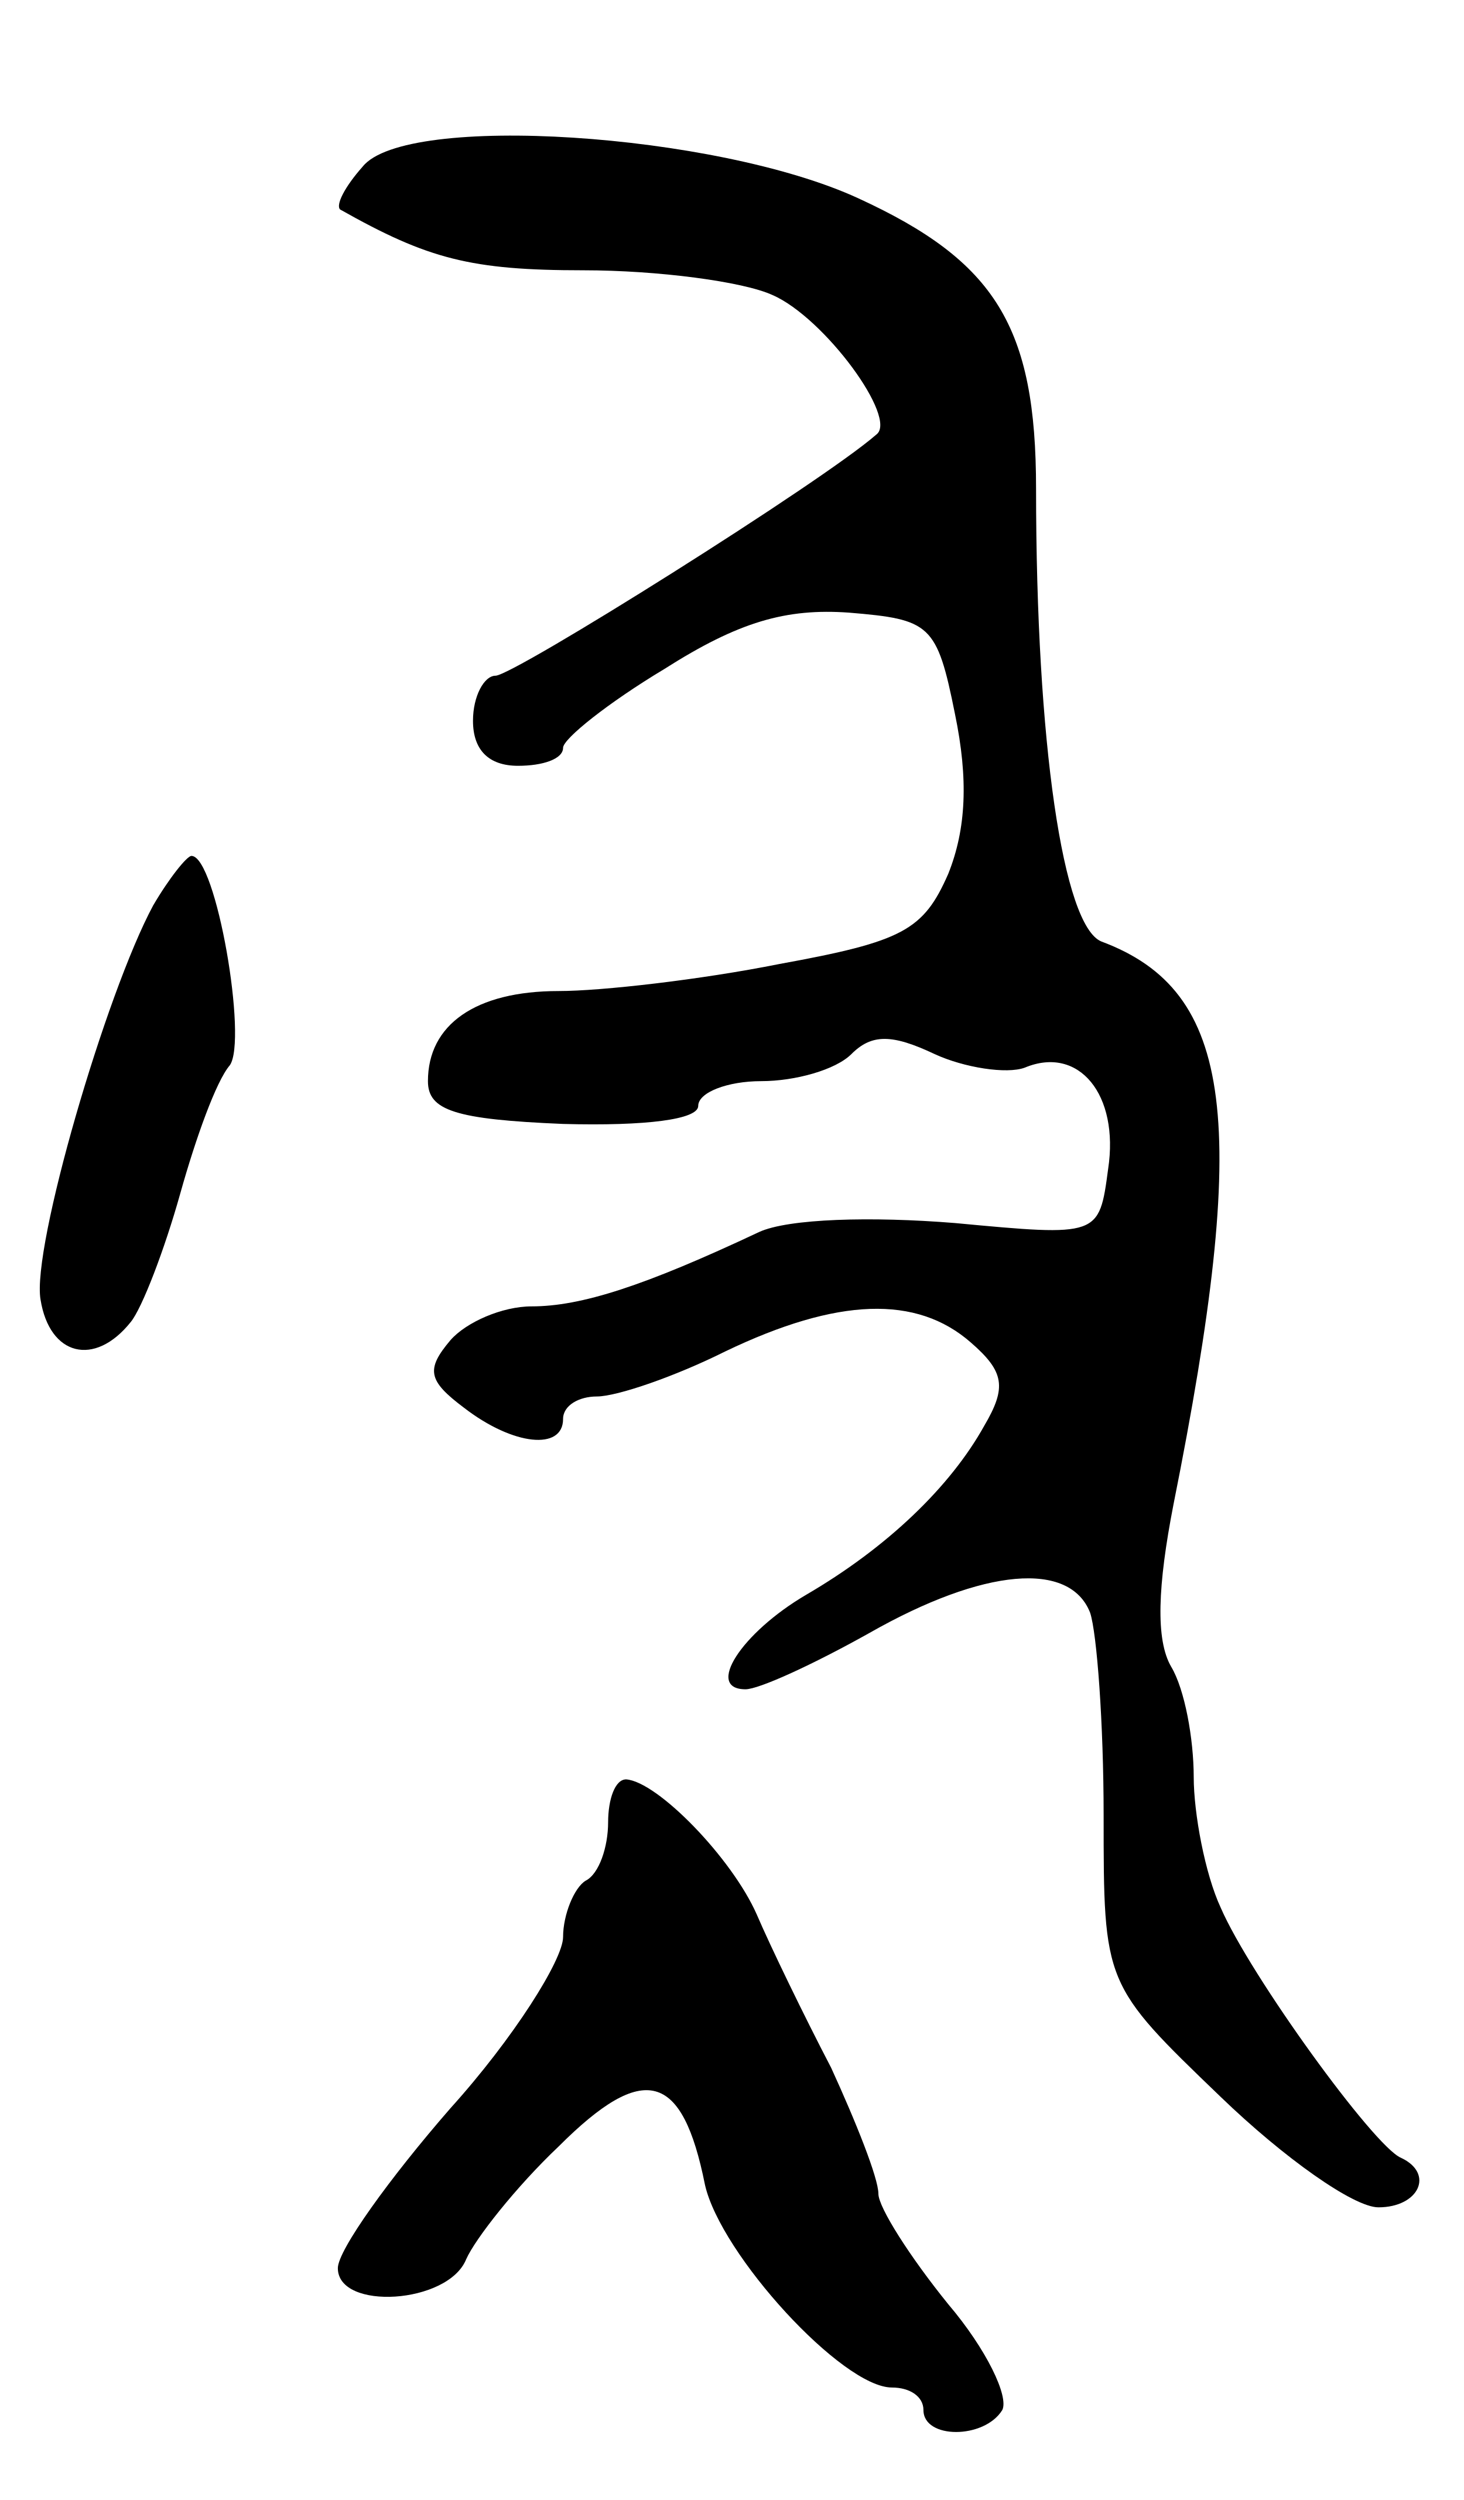 <svg version="1.0" xmlns="http://www.w3.org/2000/svg"
 width="65pt" height="111pt" viewBox="0 0 65 111"
 preserveAspectRatio="xMidYMid meet">
<g transform="translate(0,111) scale(0.1,-0.1)"
fill="#000000" stroke="none">
<path d="M161 1036 c-8 -9 -12 -17 -10 -19 39 -22 58 -27 108 -27 33 0 71 -5
84 -11 23 -10 56 -55 46 -62 -24 -21 -161 -107 -169 -107 -5 0 -10 -9 -10 -20
0 -13 7 -20 20 -20 11 0 20 3 20 8 0 4 20 20 45 35 33 21 54 27 82 25 36 -3
39 -5 47 -45 6 -29 5 -51 -3 -71 -11 -25 -20 -30 -75 -40 -35 -7 -79 -12 -98
-12 -37 0 -58 -15 -58 -40 0 -13 12 -17 60 -19 37 -1 60 2 60 8 0 6 13 11 28
11 15 0 33 5 40 12 9 9 18 9 37 0 13 -6 32 -9 40 -6 24 10 42 -12 37 -45 -4
-30 -4 -30 -68 -24 -37 3 -74 2 -87 -4 -51 -24 -79 -33 -101 -33 -13 0 -29 -7
-36 -15 -11 -13 -10 -18 6 -30 22 -17 44 -19 44 -5 0 6 7 10 15 10 9 0 35 9
57 20 50 24 85 25 109 4 15 -13 16 -20 6 -37 -15 -27 -43 -54 -79 -75 -29 -17
-45 -42 -27 -42 6 0 30 11 55 25 51 29 89 32 98 9 3 -9 6 -49 6 -90 0 -75 0
-75 52 -125 28 -27 59 -49 70 -49 18 0 25 15 10 22 -12 5 -67 81 -80 111 -7
15 -12 42 -12 58 0 17 -4 39 -10 49 -7 12 -6 36 1 72 34 170 27 228 -32 250
-17 7 -29 88 -29 201 0 72 -18 101 -79 129 -63 29 -201 38 -220 14z"/>
<path d="M68 708 c-21 -39 -54 -152 -50 -175 4 -25 24 -30 40 -10 5 6 15 32
22 57 7 25 16 50 22 57 8 11 -6 93 -17 93 -2 0 -10 -10 -17 -22z"/>
<path d="M270 301 c0 -11 -4 -23 -10 -26 -5 -3 -10 -15 -10 -25 0 -10 -22 -45
-50 -76 -27 -31 -50 -63 -50 -71 0 -19 49 -16 57 4 4 9 22 32 41 50 38 38 55
33 65 -17 7 -31 61 -90 83 -90 8 0 14 -4 14 -10 0 -13 27 -13 35 0 3 6 -7 27
-24 47 -17 21 -31 43 -31 49 0 7 -10 32 -21 56 -12 23 -27 54 -33 68 -11 25
-44 59 -58 60 -5 0 -8 -9 -8 -19z"/>
</g>
</svg>
